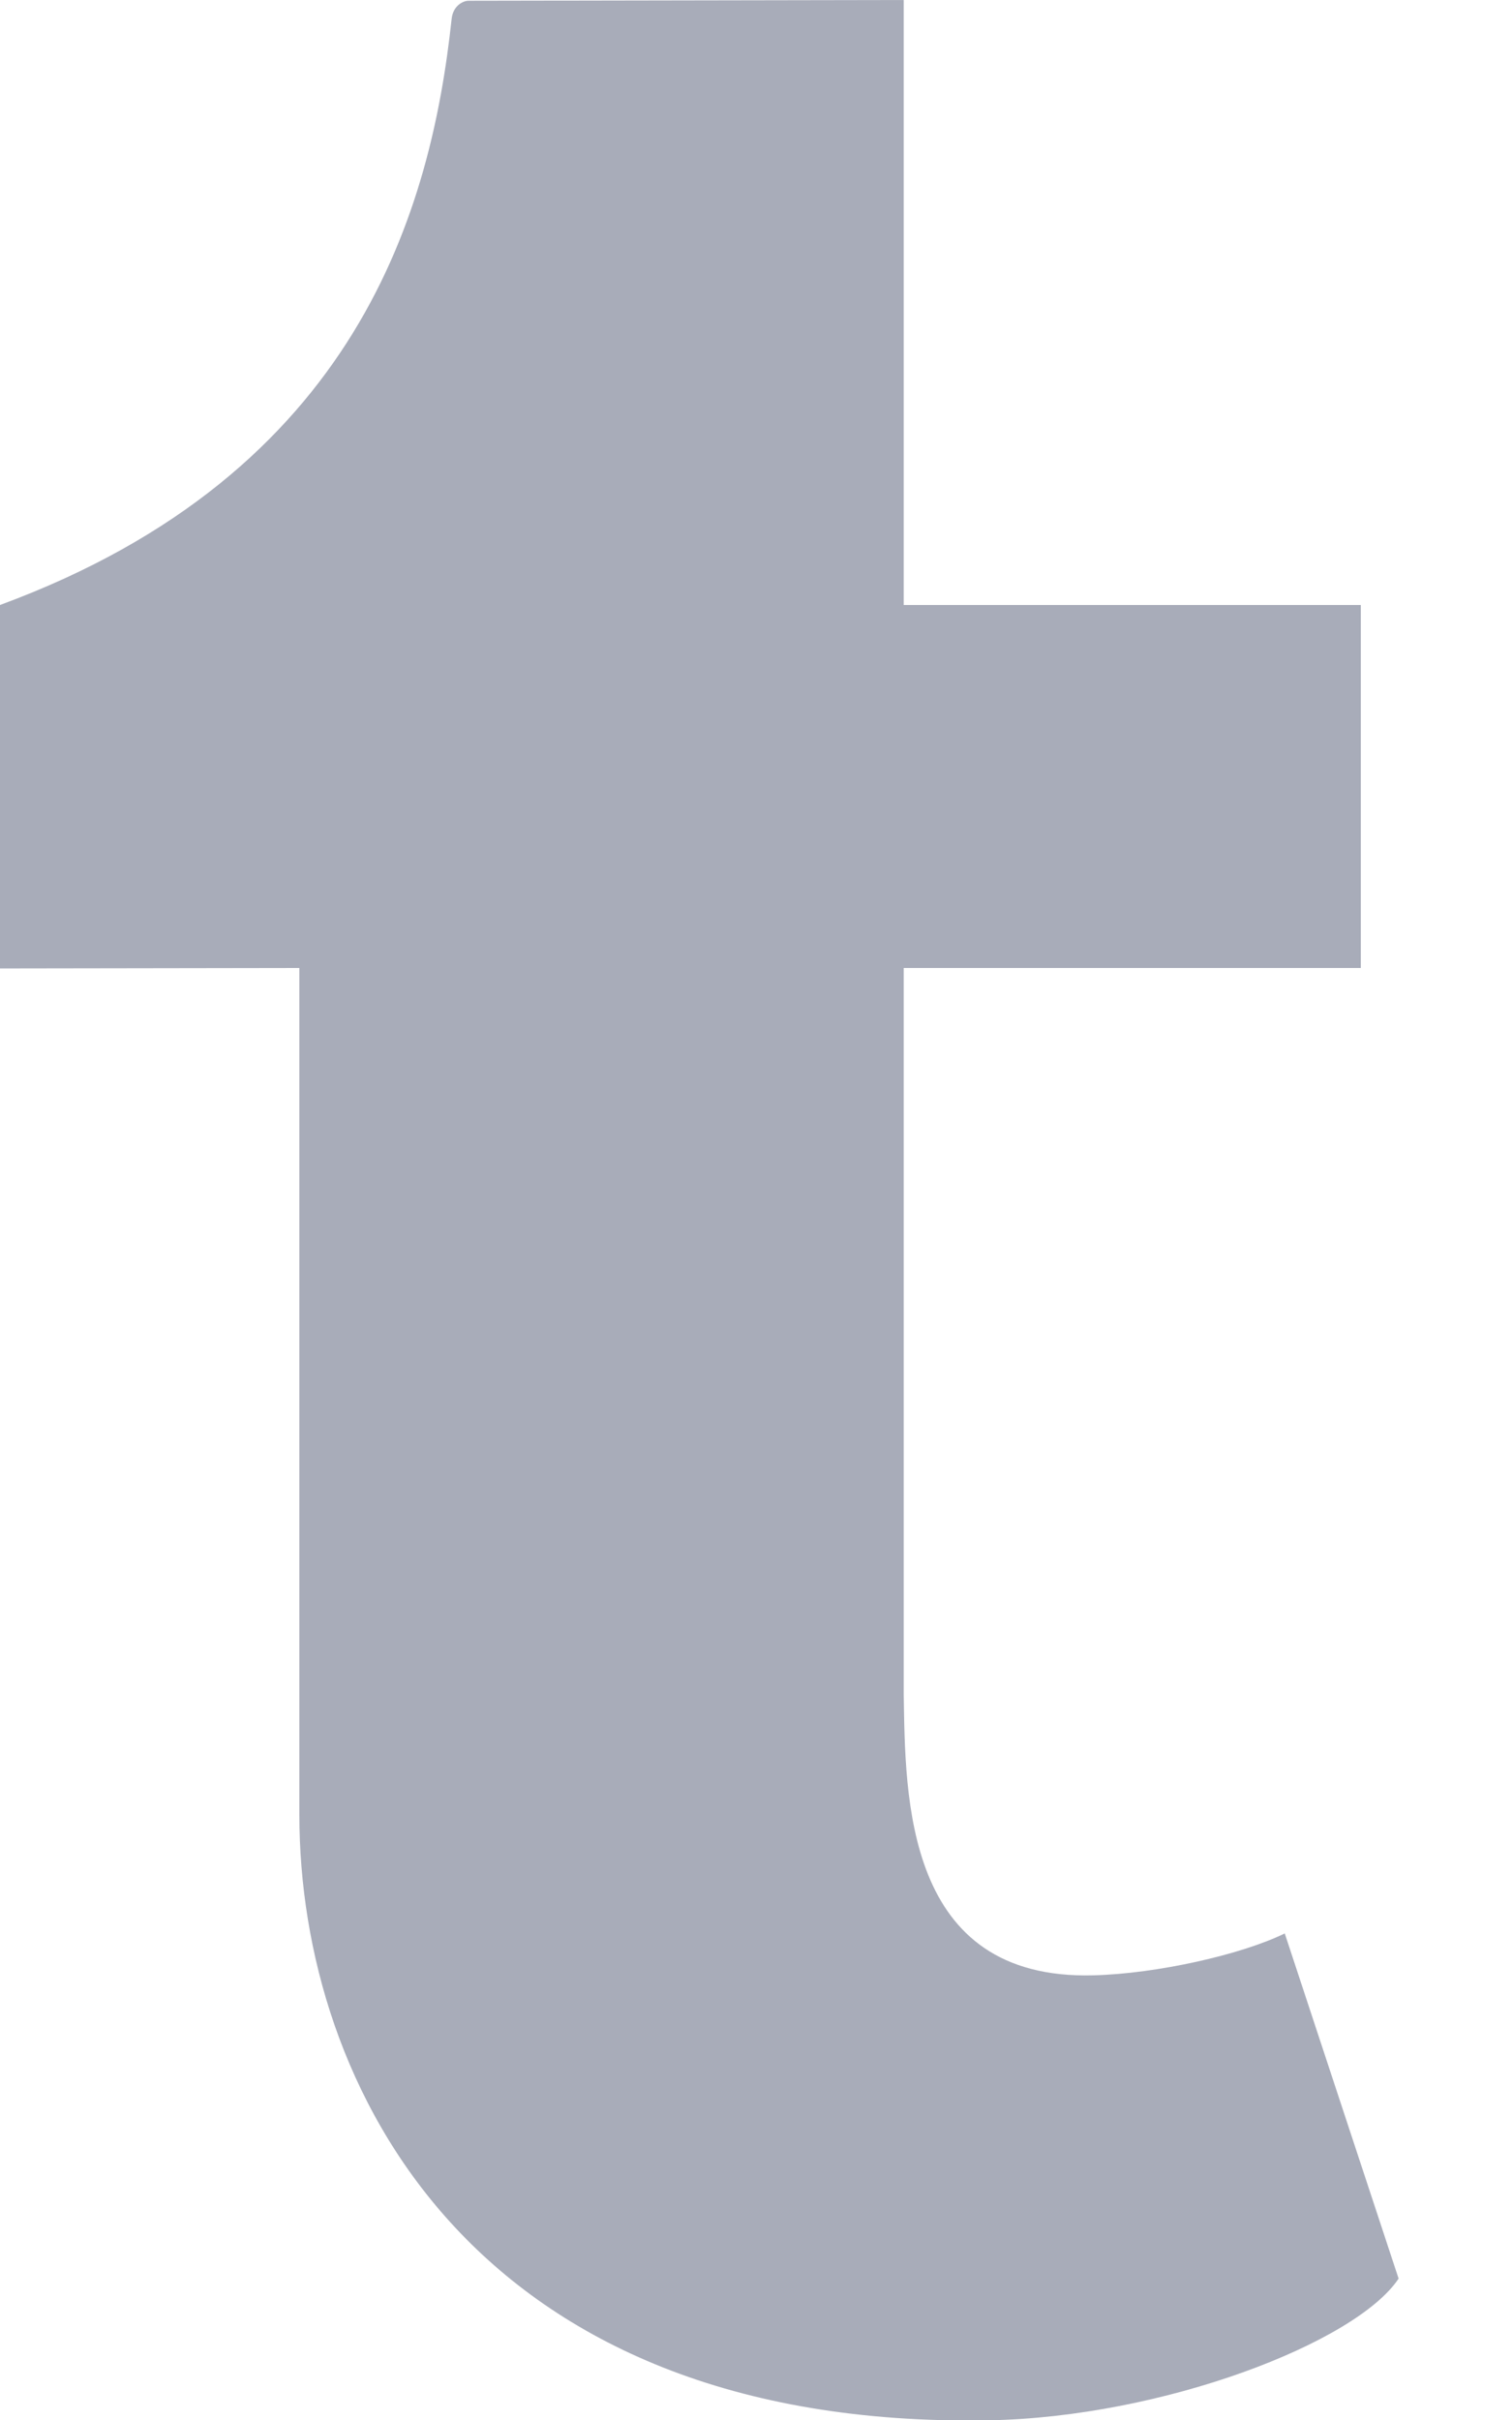 <svg xmlns="http://www.w3.org/2000/svg" xmlns:xlink="http://www.w3.org/1999/xlink" width="10" height="16" viewBox="0 0 10 16"><defs><path id="mpria" d="M1518.497 3966.783c-.291.142-.848.266-1.264.277-1.253.034-1.245-1.182-1.256-1.86v-4.8H1519v-2.4h-3.023v-4l-2.878.005c-.037 0-.103.033-.112.12-.134 1.246-.612 3-2.987 3.875v2.403l1.98-.003v5.6c0 1.79 1.147 4.061 4.558 4.002 1.151-.02 2.43-.513 2.712-.937z"/></defs><g><g transform="translate(-1510 -3954)"><use fill="#a8acb9" xlink:href="#mpria"/></g></g></svg>